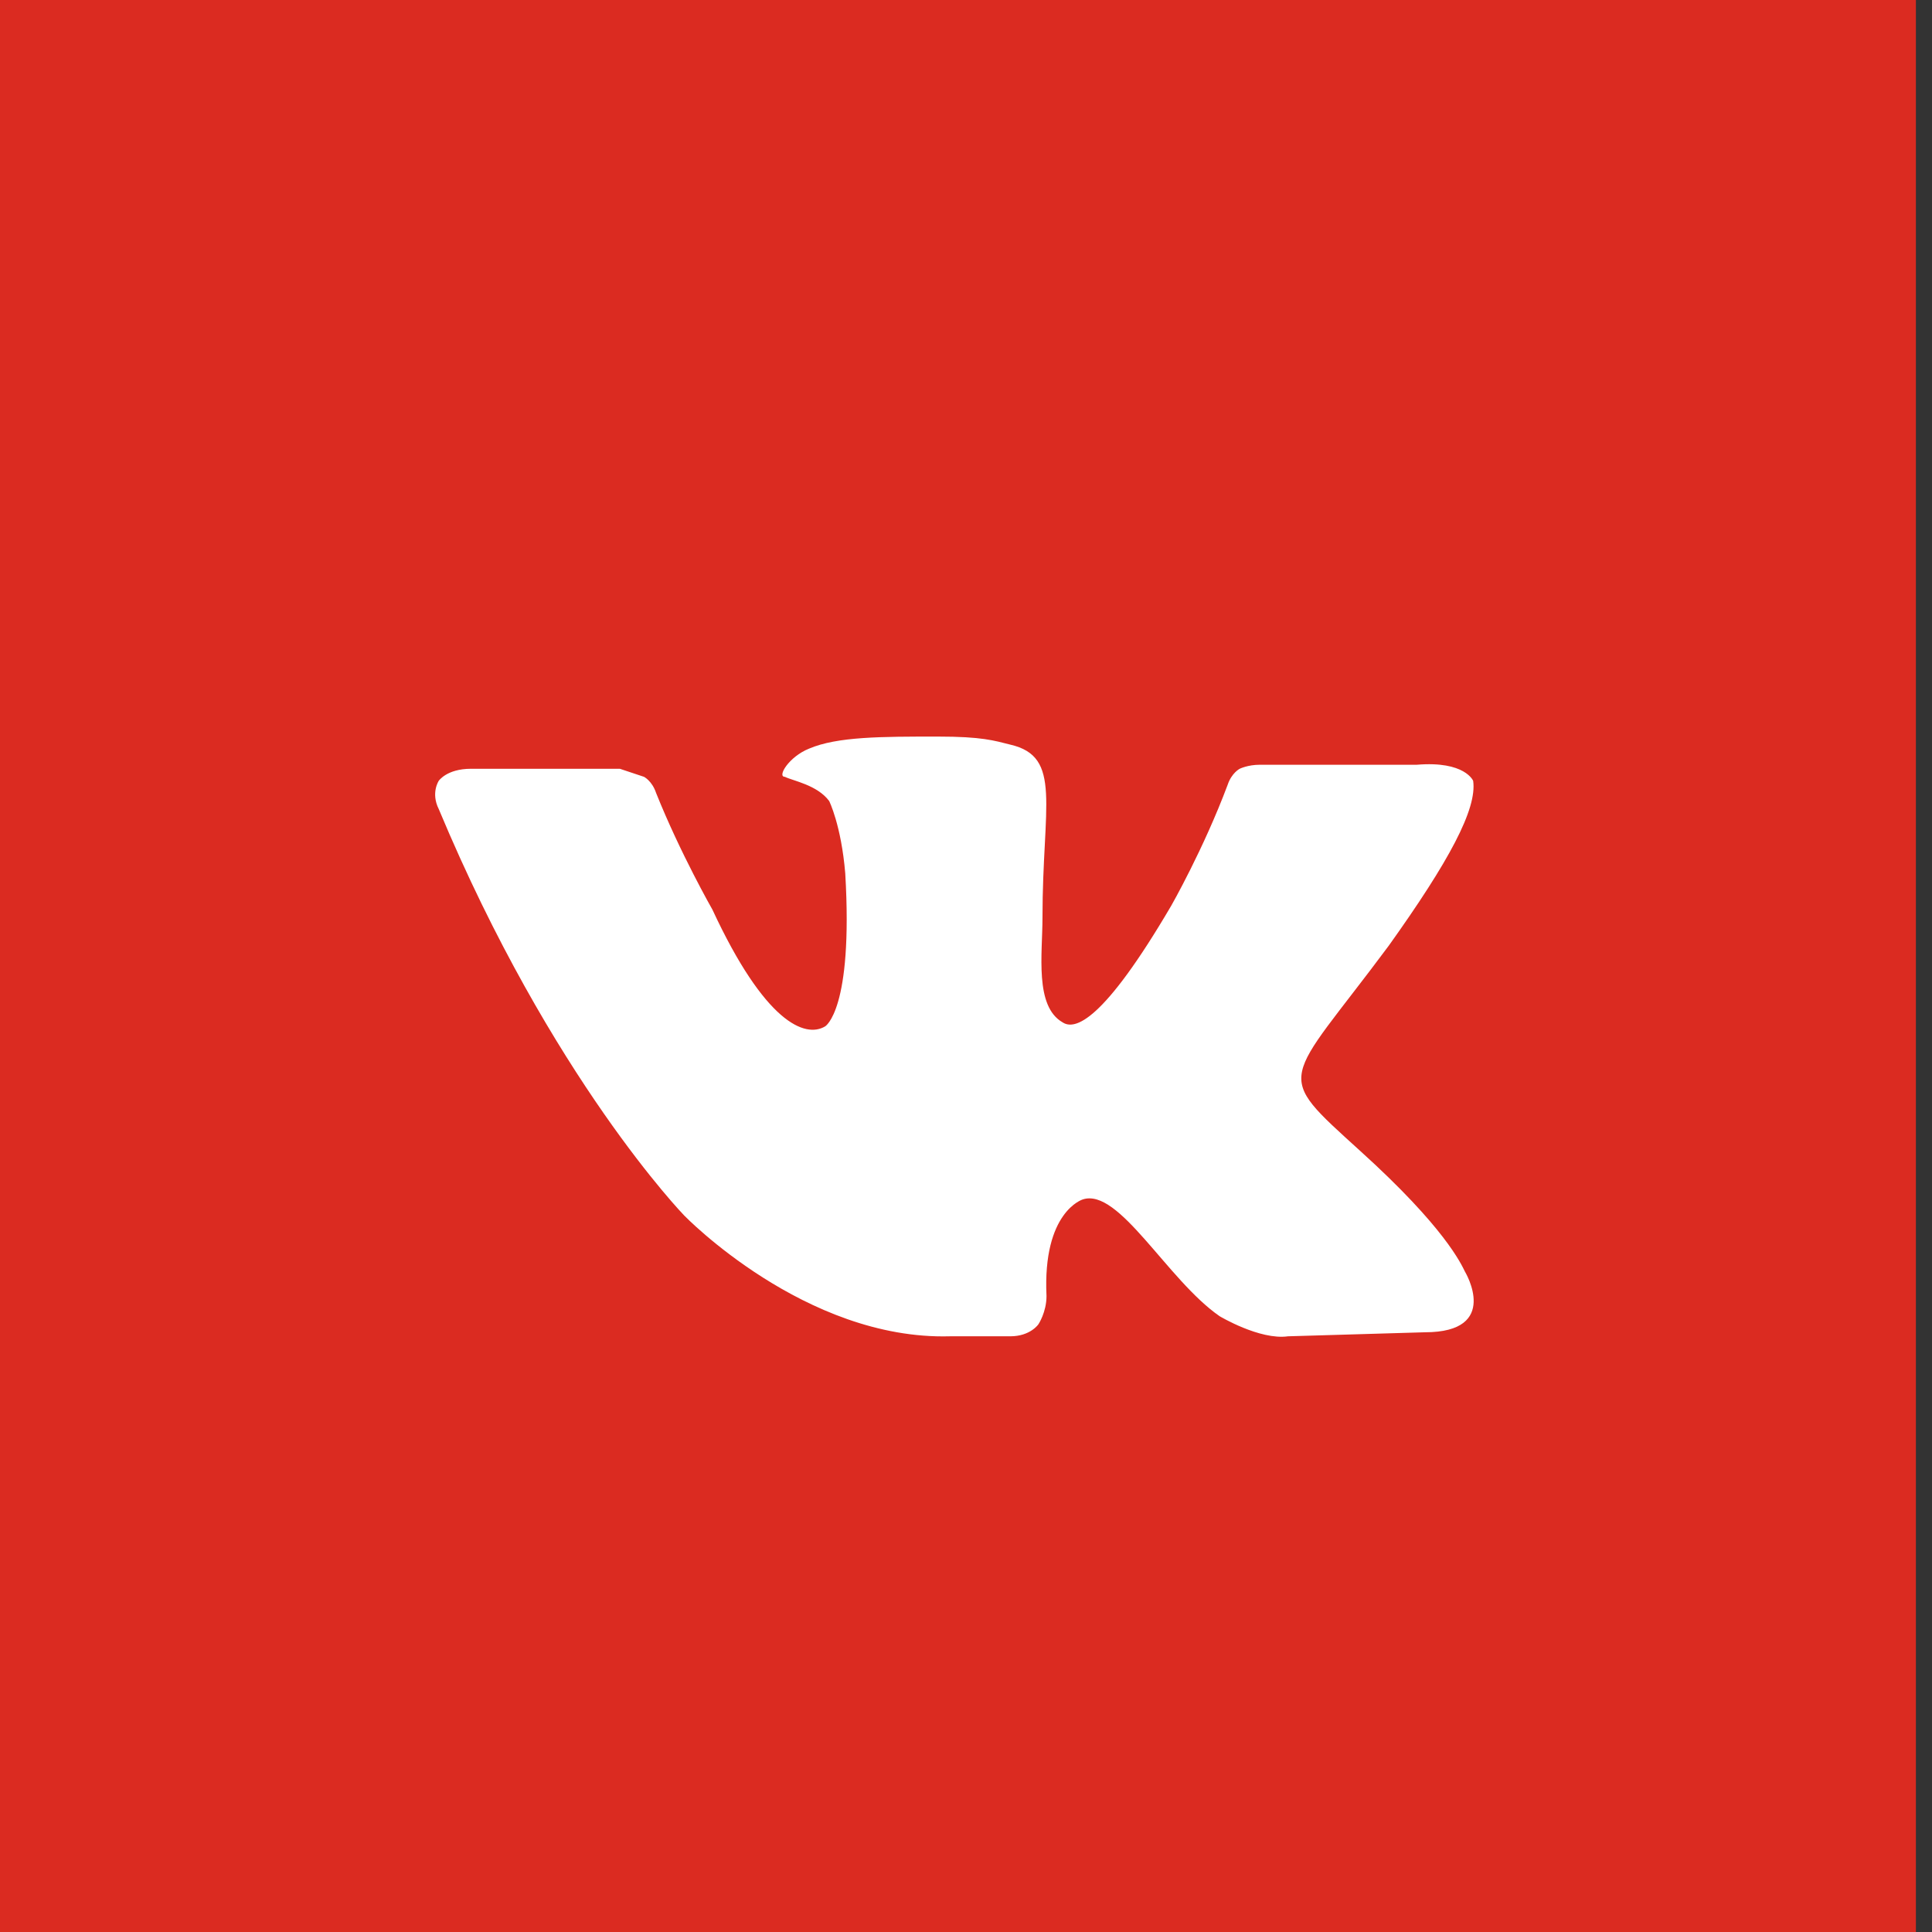 <svg viewBox="0 0 48 48" xmlns="http://www.w3.org/2000/svg"><rect x="0" y="0" width="48" height="48" fill="#333333" stroke="none"/><path fill="#db2b21" d="M-.4 0h48v48h-48z"/><path d="M34.5 23.5c-2.6 3.5-2.9 3.1-.7 5.1 2.1 1.9 2.5 2.8 2.6 3 0 0 .9 1.5-1 1.5l-3.4.1c-.7.1-1.7-.5-1.7-.5-1.3-.9-2.5-3.2-3.4-2.9 0 0-1 .3-.9 2.4 0 .4-.2.7-.2.7s-.2.3-.7.3h-1.5c-3.6.1-6.6-3-6.6-3s-3.3-3.4-6.1-10.1c-.2-.4 0-.7 0-.7s.2-.3.8-.3h3.7l.6.2s.2.1.3.4c.6 1.5 1.4 2.9 1.4 2.9 1.3 2.8 2.3 3.2 2.8 2.9 0 0 .7-.4.5-3.8-.1-1.2-.4-1.8-.4-1.8-.3-.4-.9-.5-1.1-.6-.2 0 .1-.5.6-.7.7-.3 1.8-.3 3.2-.3 1.1 0 1.4.1 1.8.2 1.3.3.8 1.5.8 4.3 0 .9-.2 2.2.5 2.6.3.2 1 0 2.7-2.9 0 0 .8-1.4 1.4-3 .1-.3.3-.4.3-.4s.2-.1.5-.1h3.9c1.2-.1 1.4.4 1.4.4.1.7-.6 2-2.1 4.1z" fill="#fff"/></svg>